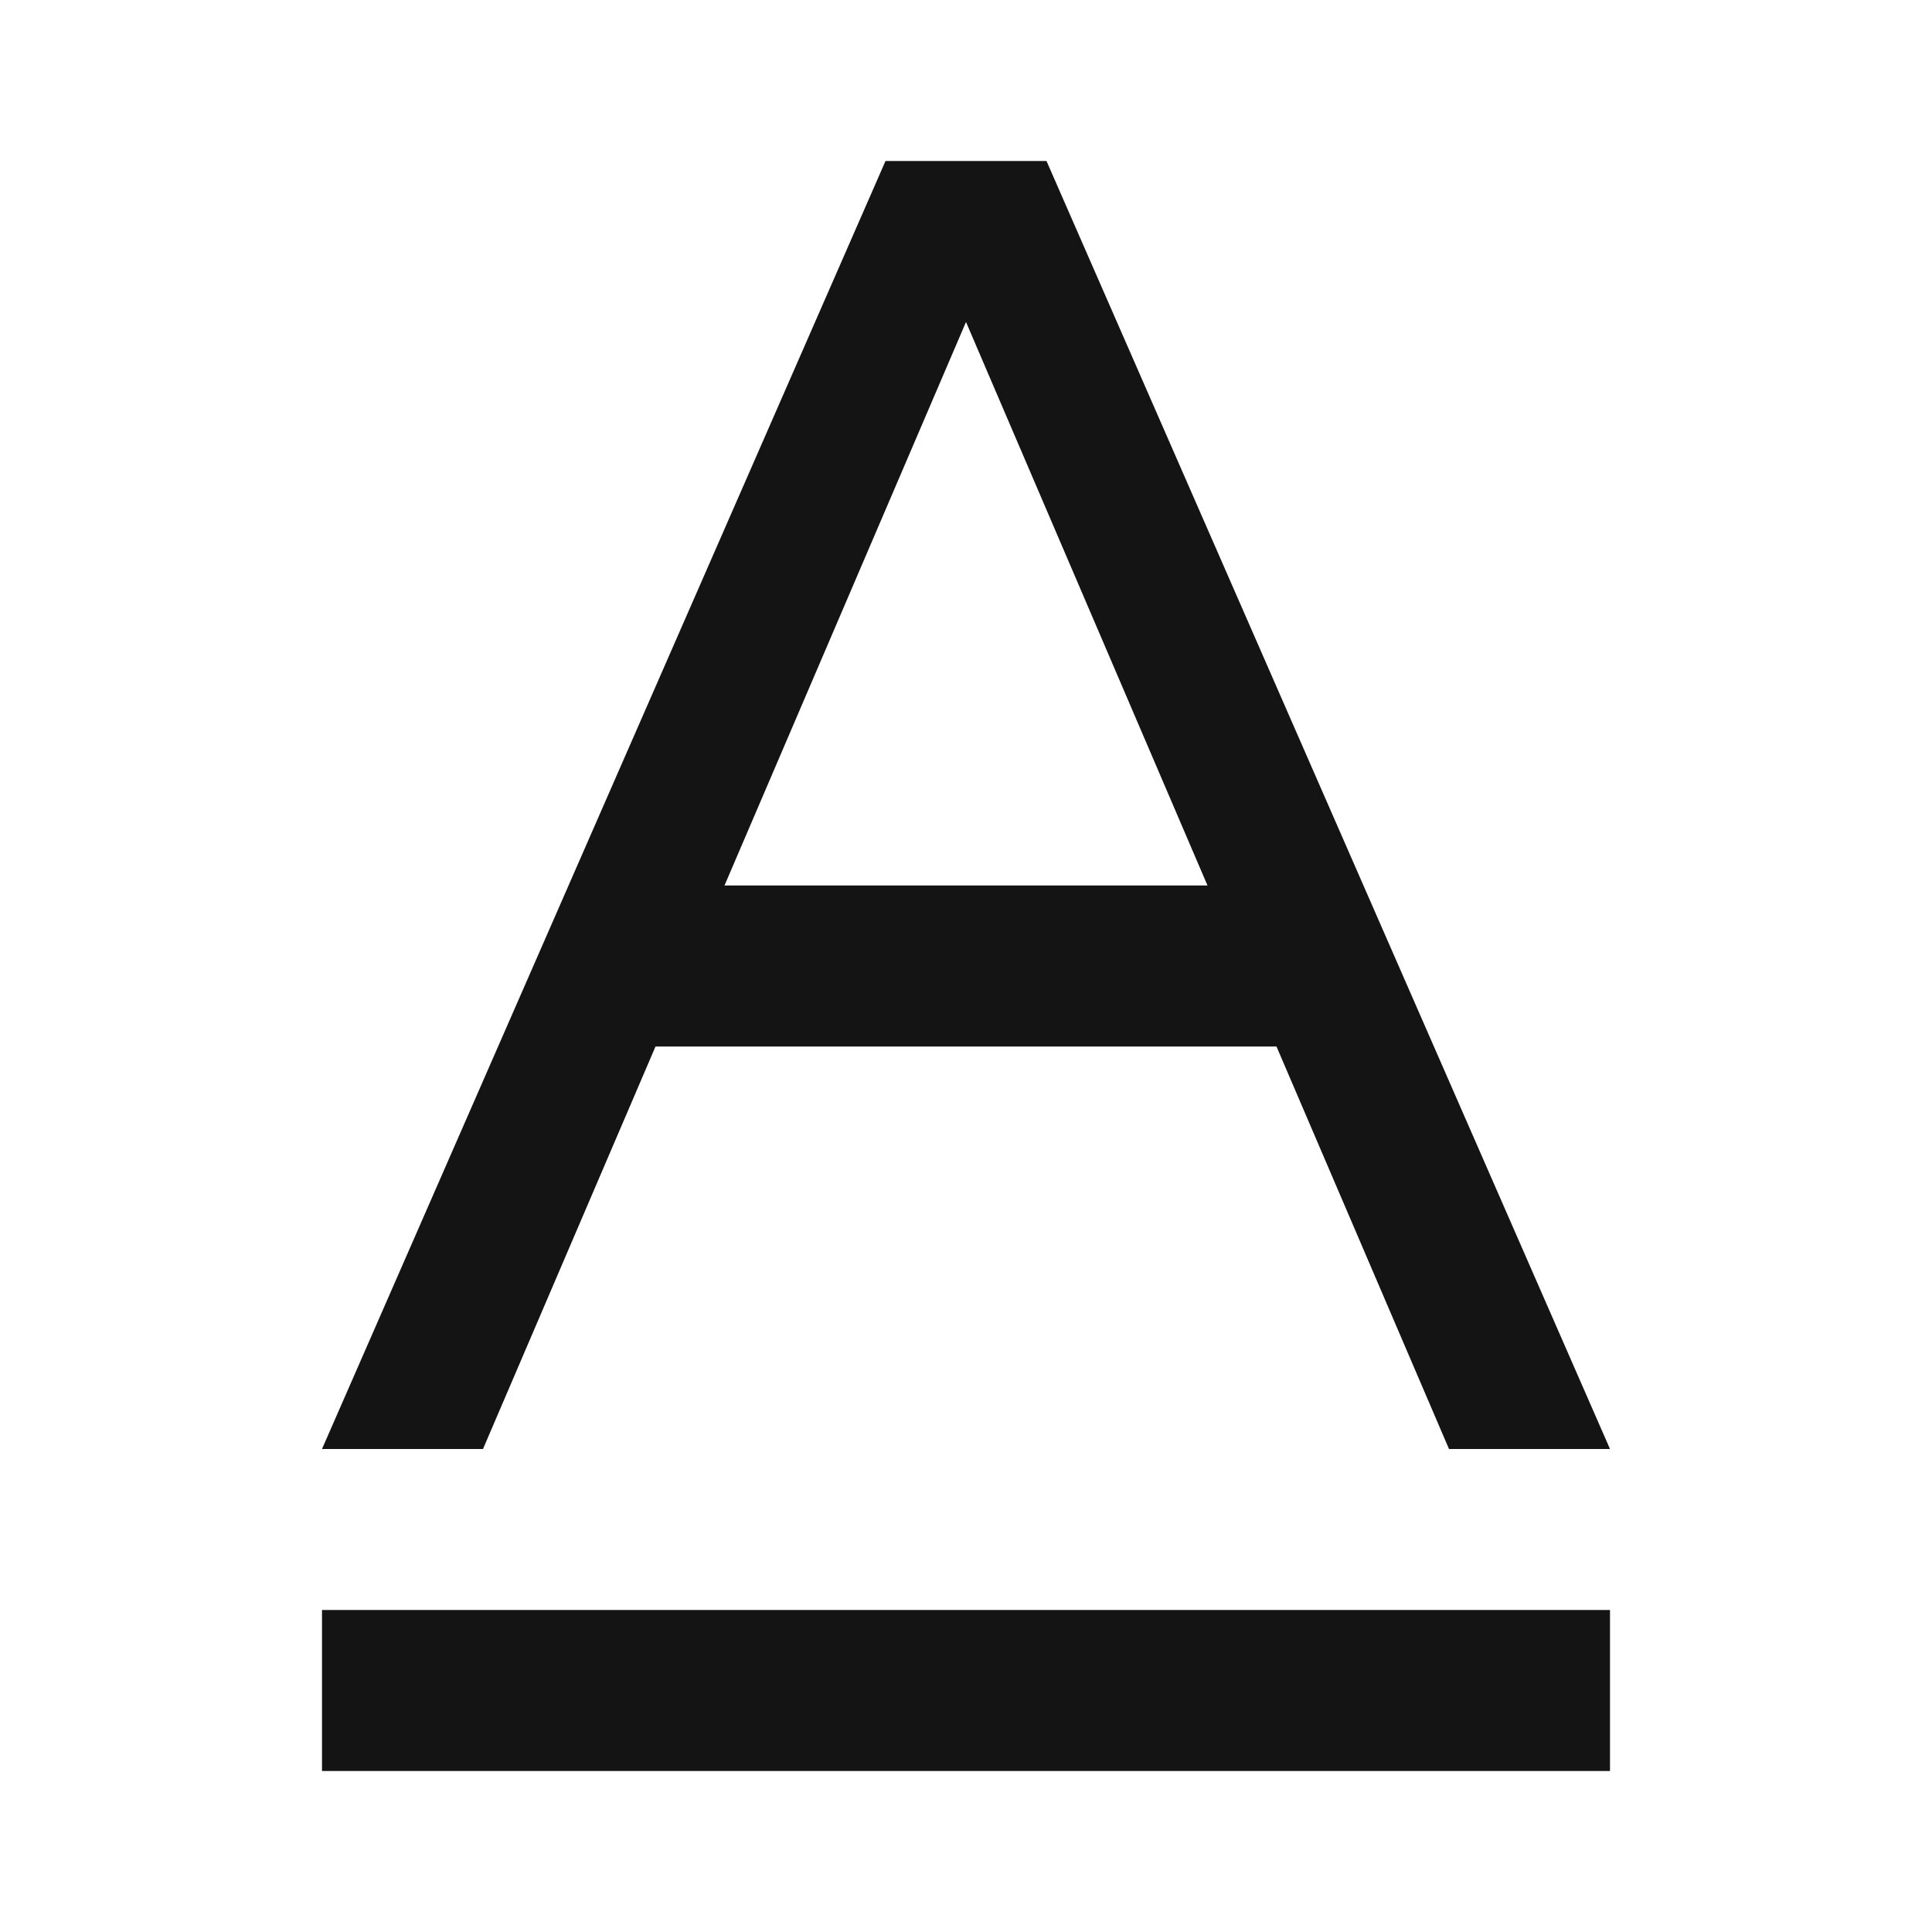 <svg width="24" height="24" viewBox="0 0 24 24" fill="none" xmlns="http://www.w3.org/2000/svg">
<path fill-rule="evenodd" clip-rule="evenodd" d="M4 18L11 2H13L20 18H18L15.857 13H8.143L6 18H4ZM9 11H15L12 4L9 11ZM4 22V20H20V22H4Z" fill="#141414"/>
</svg>
